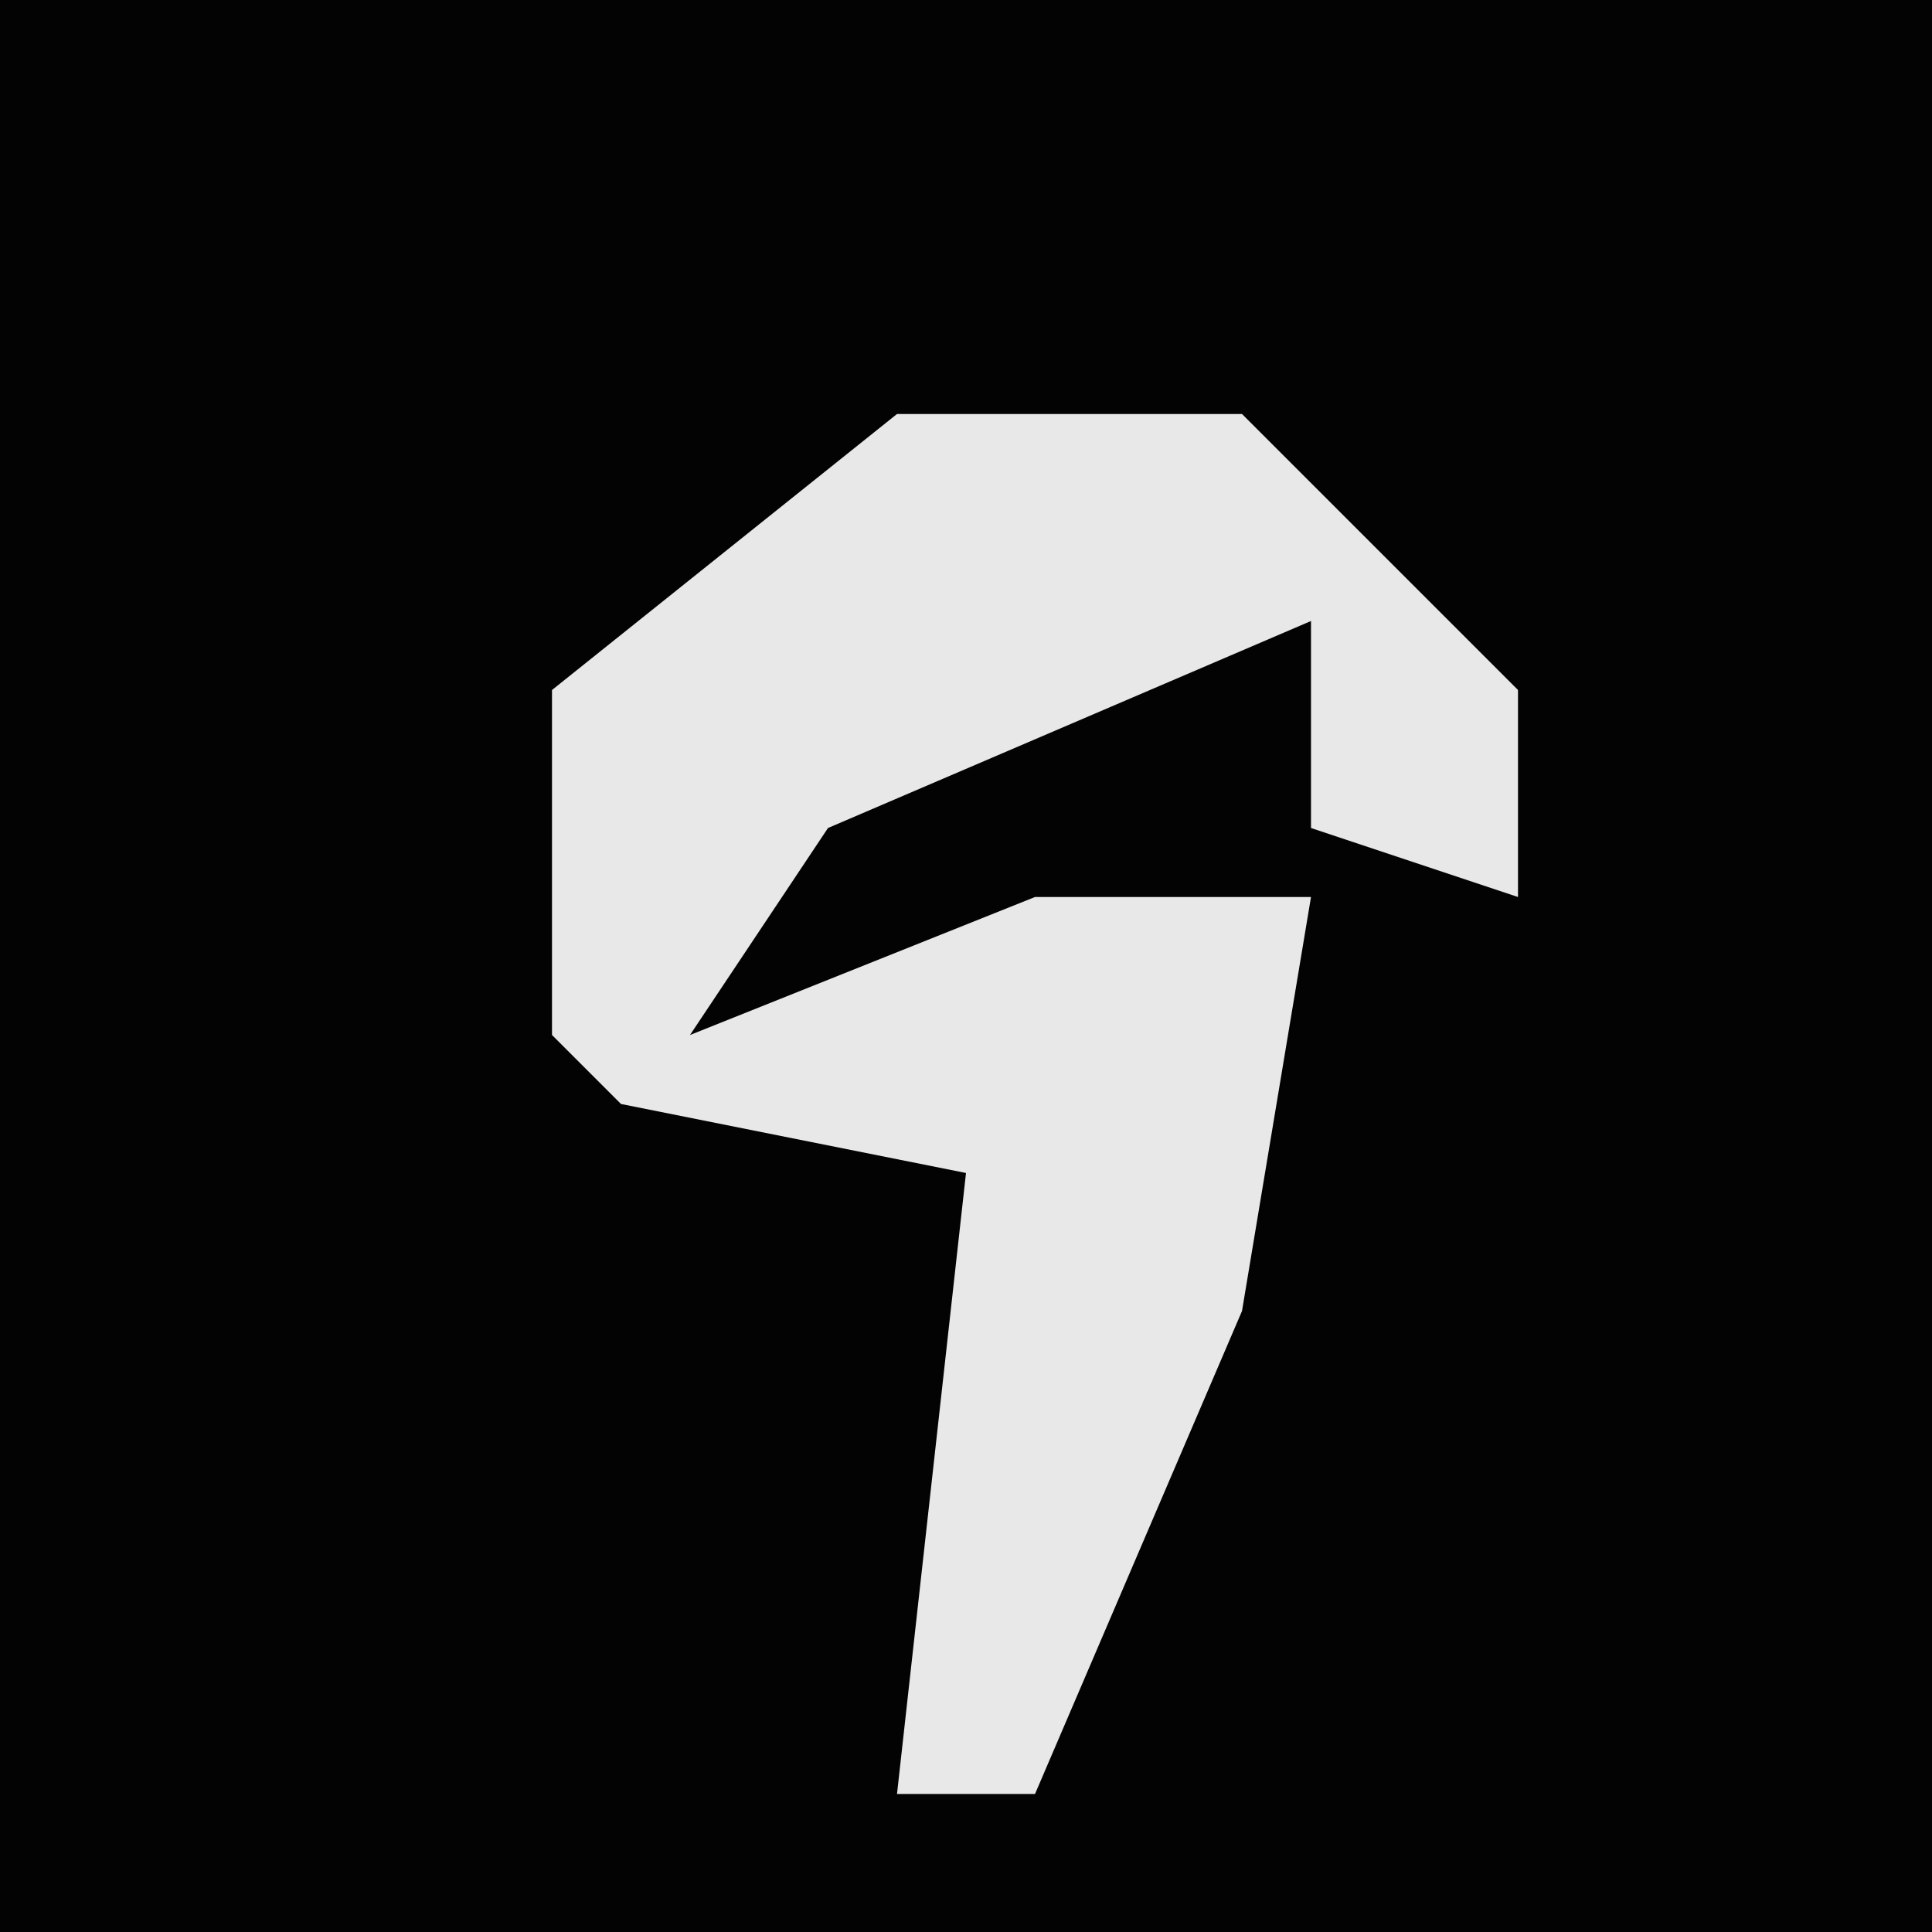 <?xml version="1.0" encoding="UTF-8"?>
<svg version="1.1" xmlns="http://www.w3.org/2000/svg" width="28" height="28">
<path d="M0,0 L28,0 L28,28 L0,28 Z " fill="#030303" transform="translate(0,0)"/>
<path d="M0,0 L5,0 L9,4 L9,7 L6,6 L6,3 L-1,6 L-3,9 L2,7 L6,7 L5,13 L2,20 L0,20 L1,11 L-4,10 L-5,9 L-5,4 Z " fill="#E8E8E8" transform="translate(13,6)"/>
</svg>
